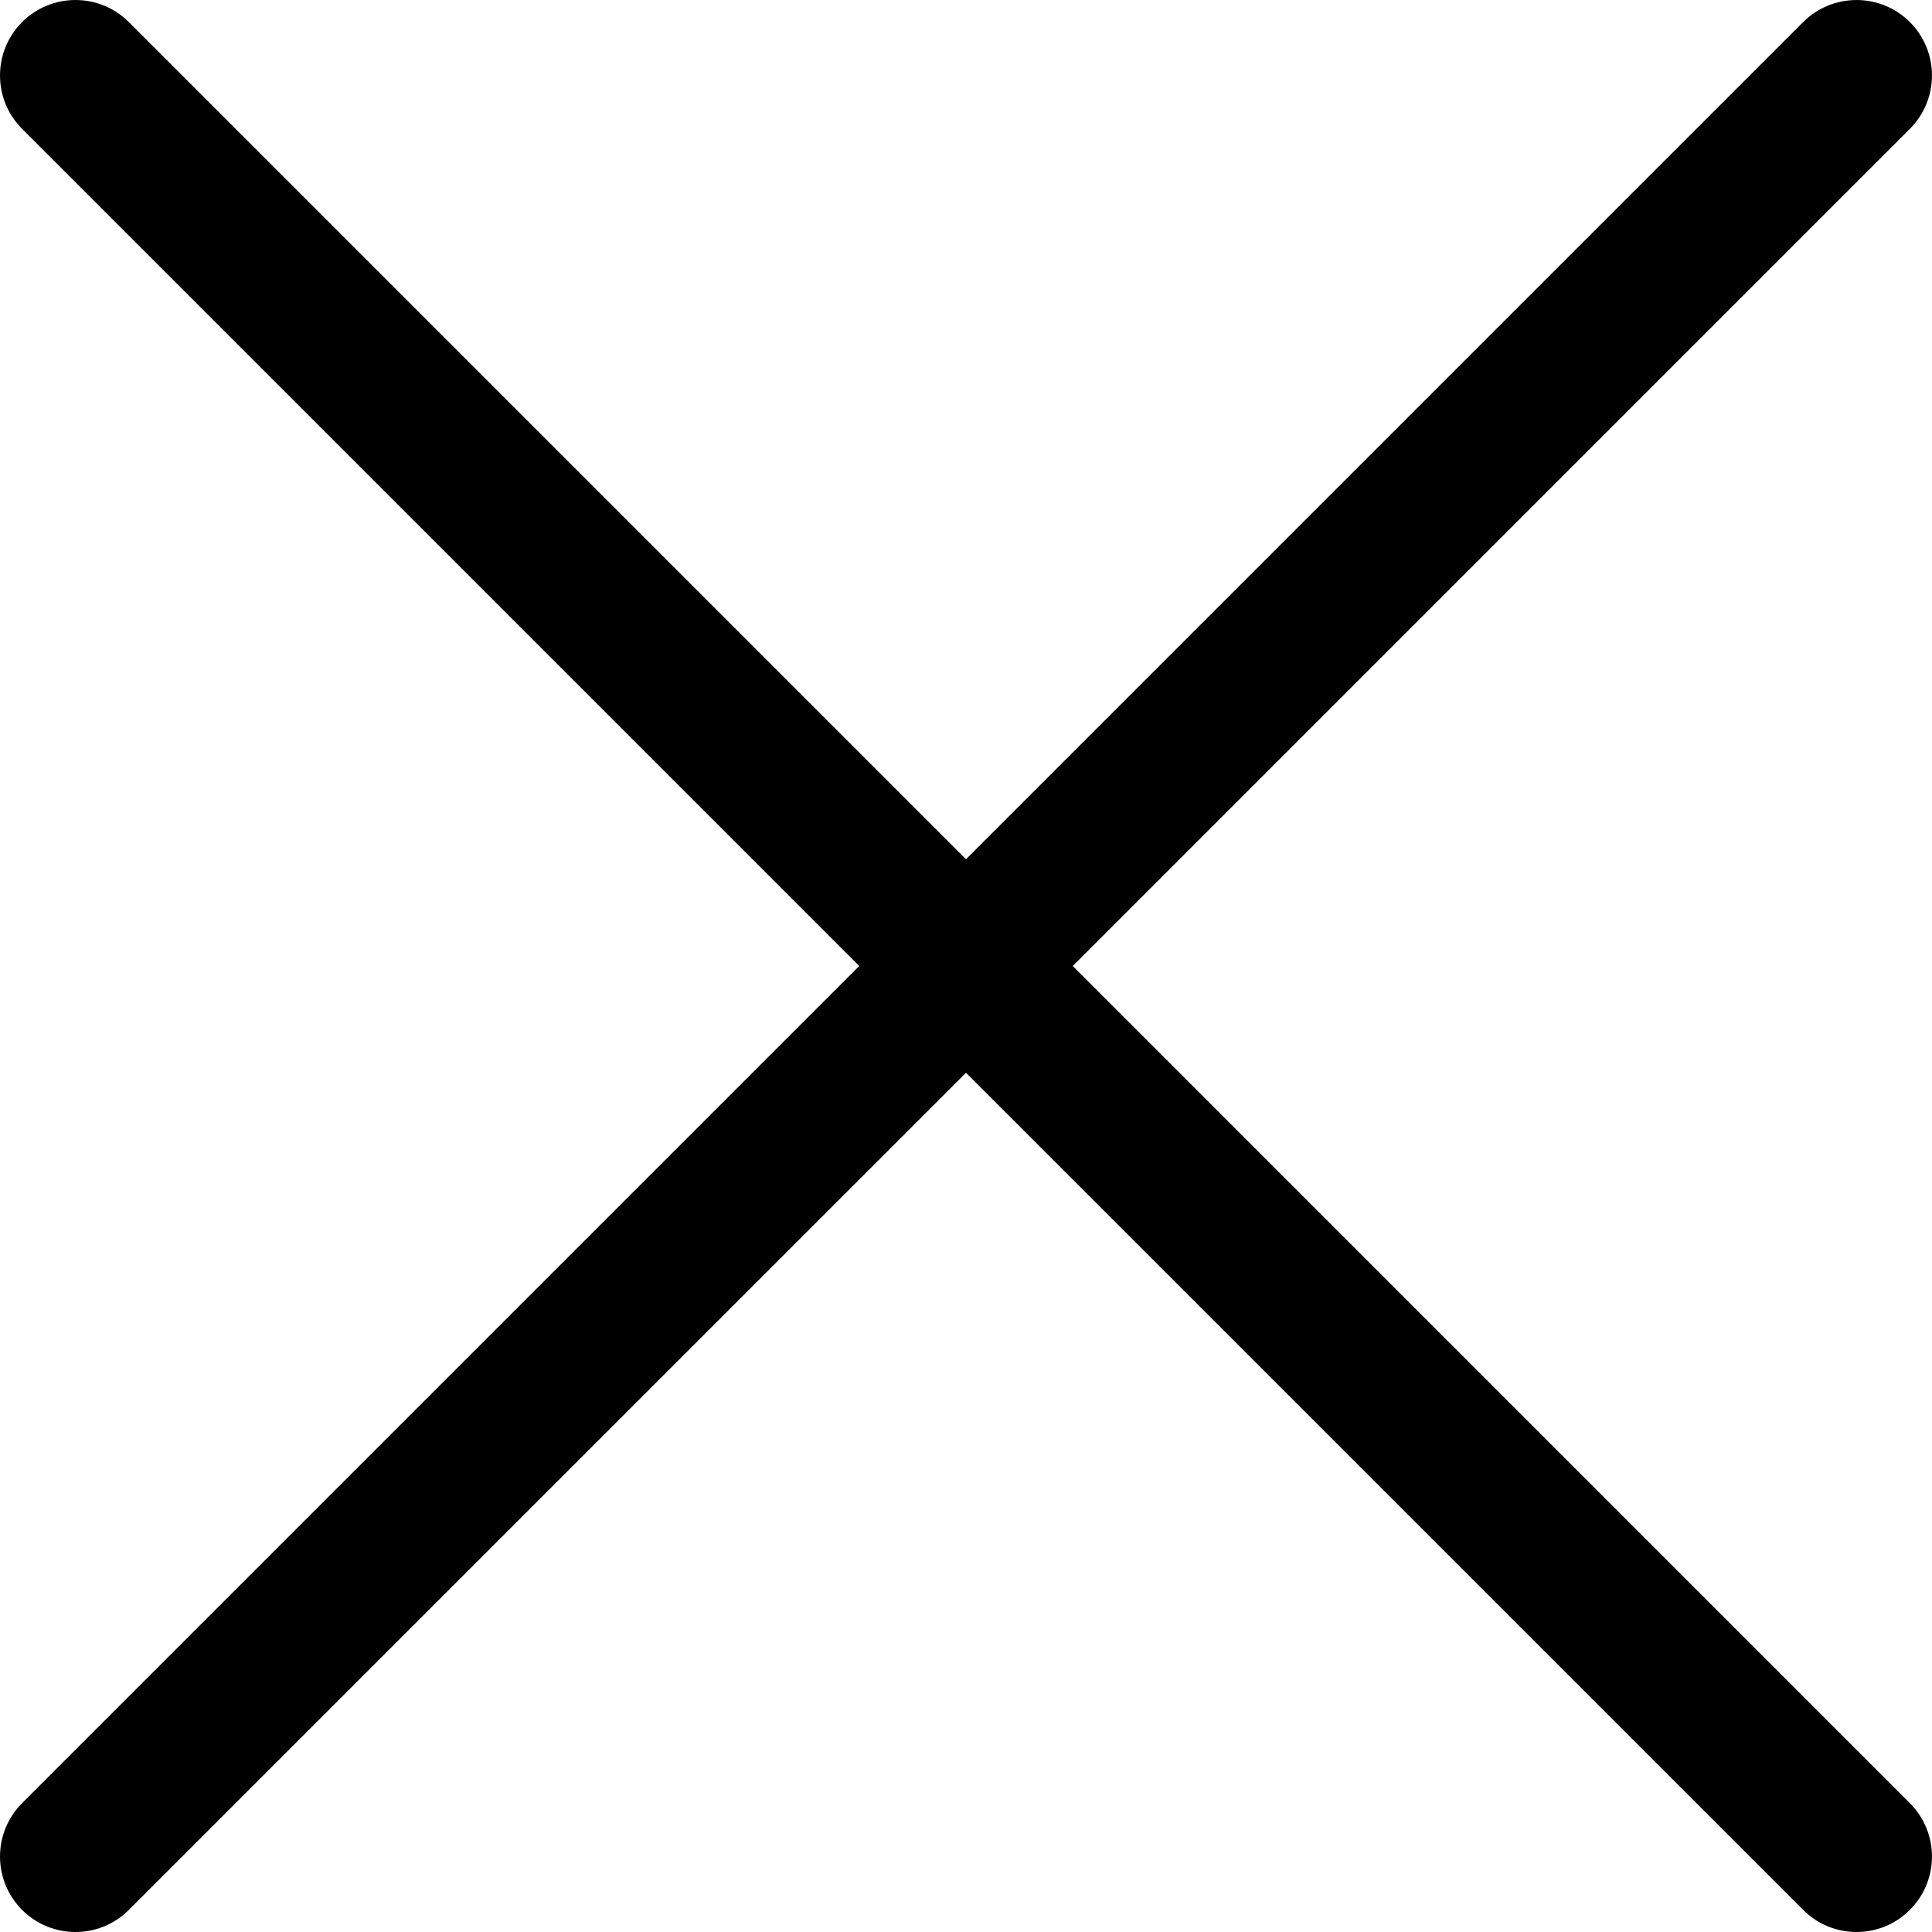 <svg width="35" height="35" viewBox="0 0 35 35" fill="none" xmlns="http://www.w3.org/2000/svg">
<path d="M19.434 17.5L34.599 2.334C35.133 1.8 35.133 0.934 34.599 0.4C34.066 -0.133 33.2 -0.133 32.666 0.4L17.5 15.566L2.334 0.4C1.8 -0.133 0.934 -0.133 0.4 0.4C-0.133 0.934 -0.133 1.8 0.4 2.334L15.566 17.5L0.4 32.666C-0.133 33.2 -0.133 34.066 0.4 34.599C0.667 34.867 1.017 35 1.367 35C1.717 35 2.067 34.867 2.334 34.599L17.5 19.434L32.666 34.599C32.933 34.867 33.283 35 33.633 35C33.983 35 34.333 34.867 34.599 34.599C35.133 34.066 35.133 33.2 34.599 32.666L19.434 17.5Z" fill="black"/>
</svg>
